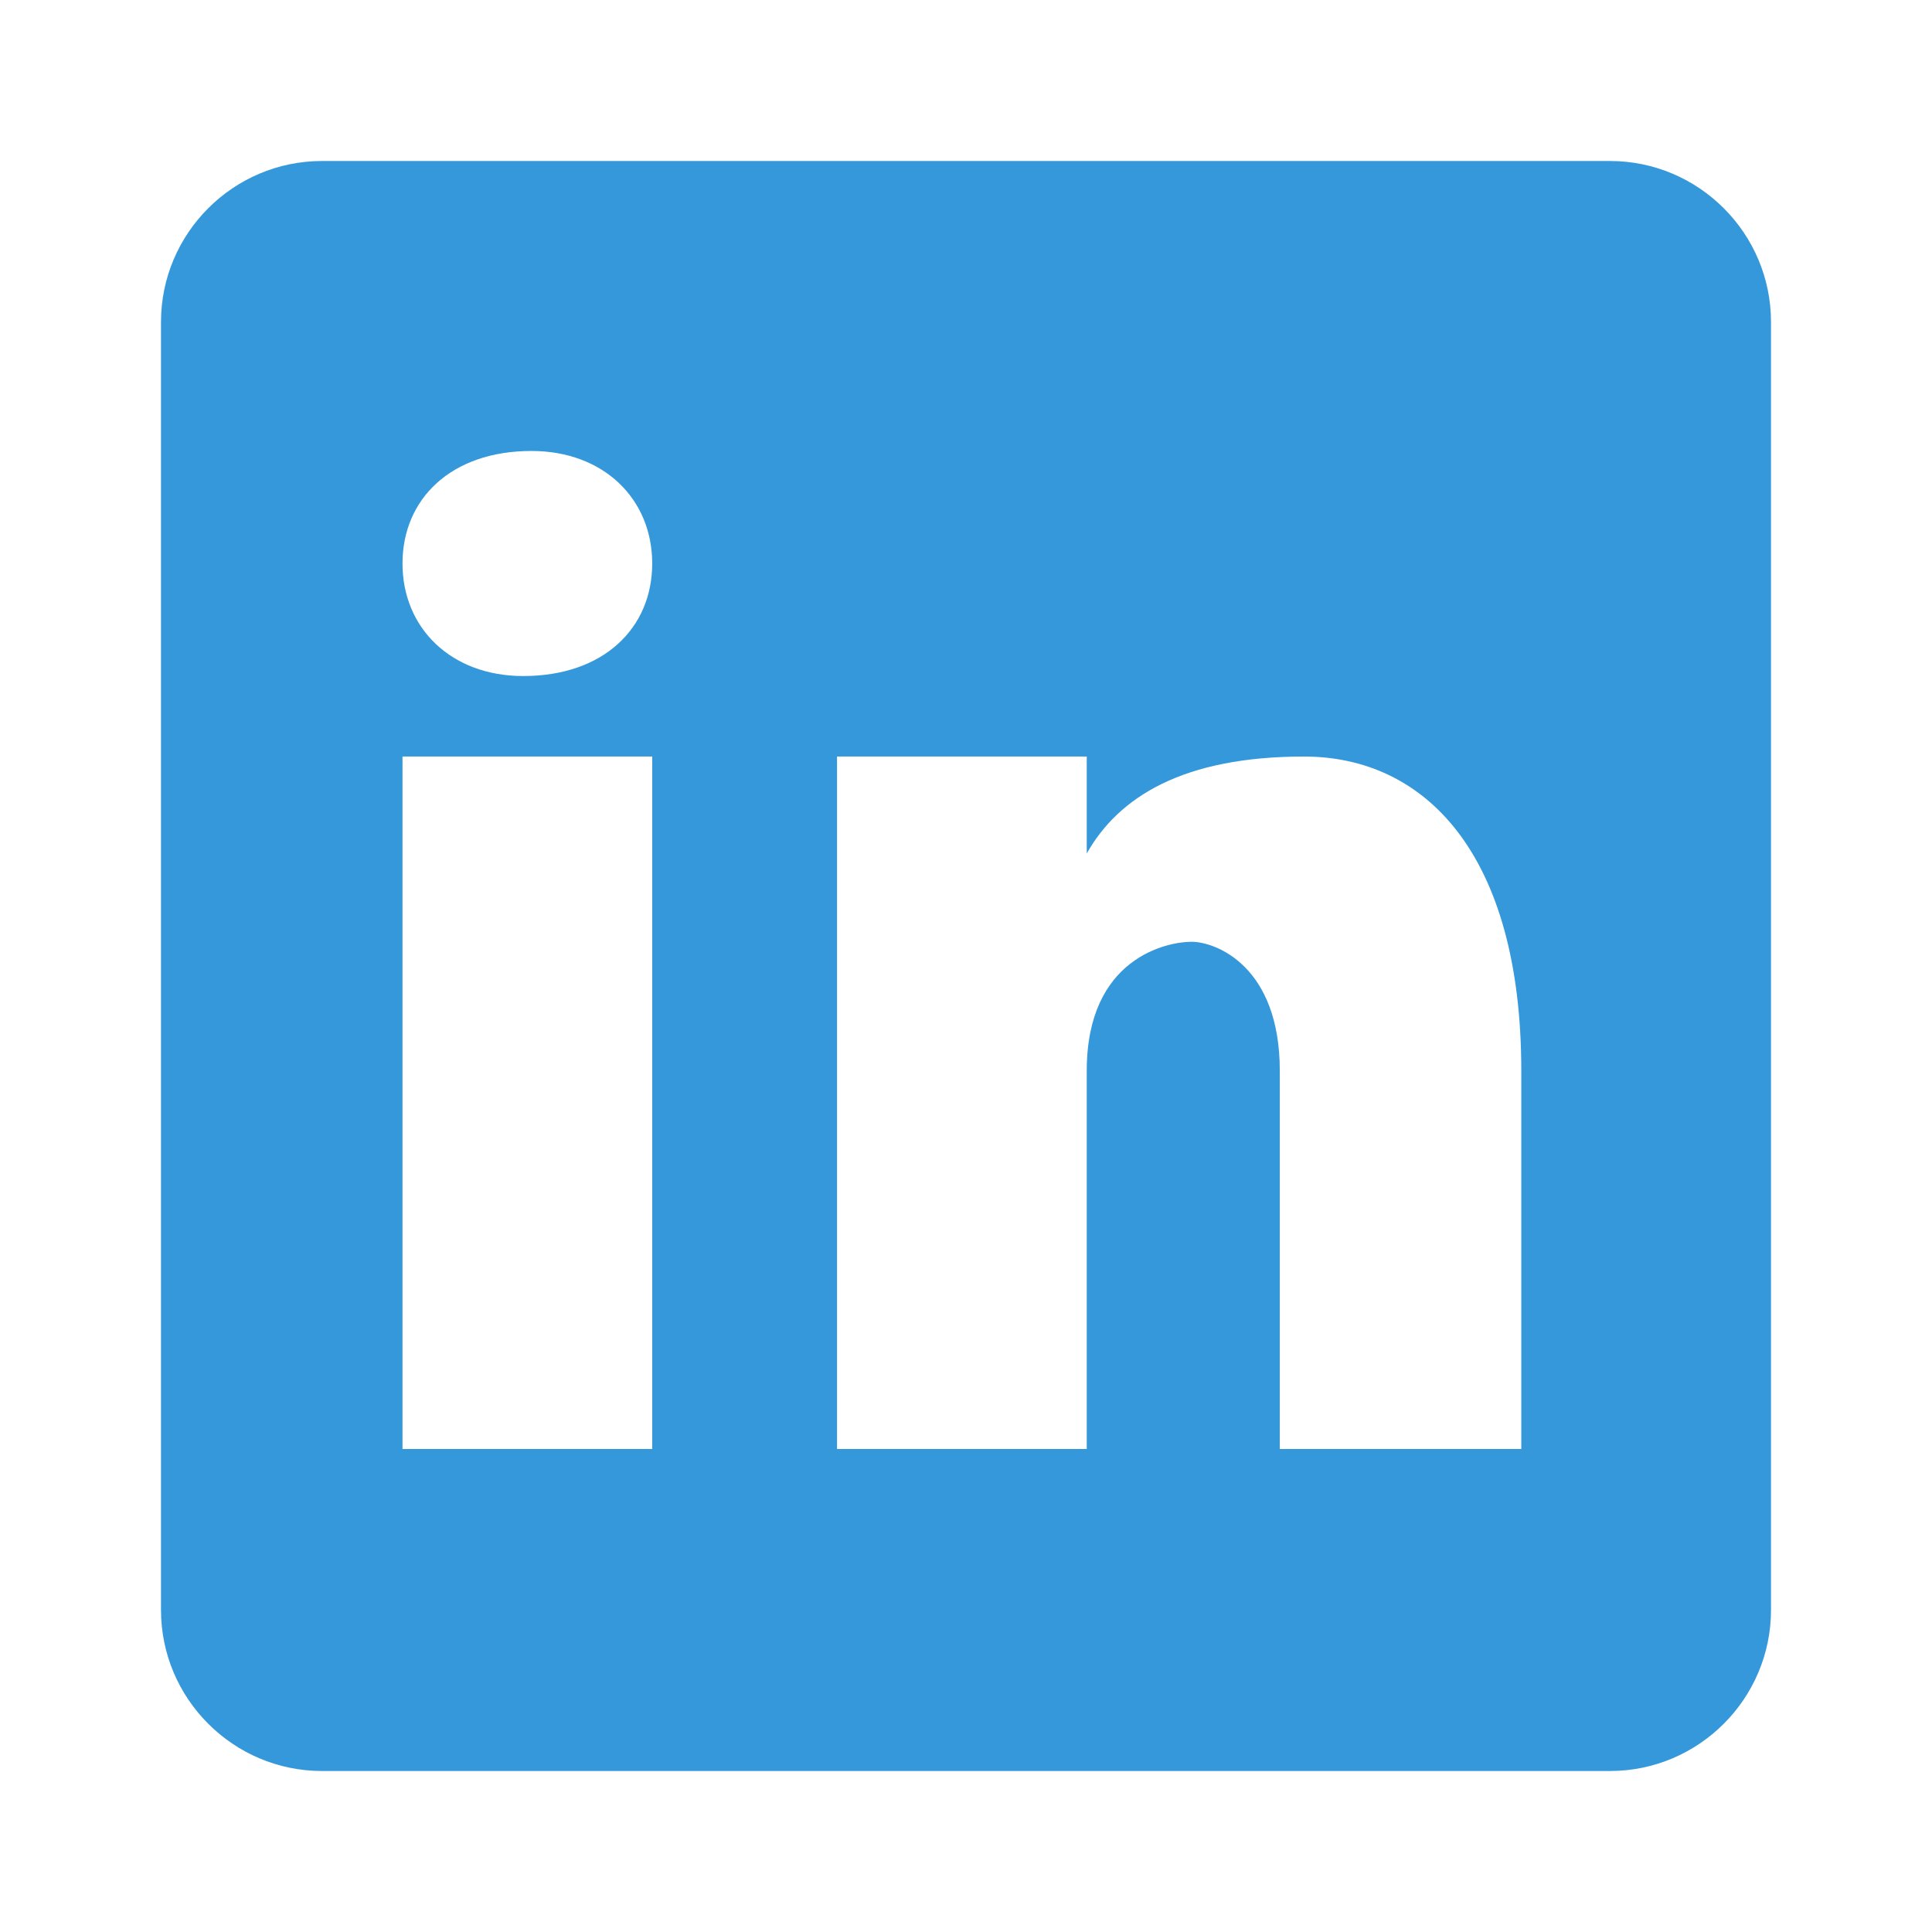 <?xml version="1.0" encoding="UTF-8"?>
<svg xmlns="http://www.w3.org/2000/svg" xmlns:xlink="http://www.w3.org/1999/xlink" viewBox="0 0 24 24" version="1.1" fill="#3498db" width="50px" height="50px">
<g id="surface1" fill="#3498db">
<path style=" " d="M 20 2 L 4 2 C 2.898 2 2 2.898 2 4 L 2 20 C 2 21.102 2.898 22 4 22 L 20 22 C 21.102 22 22 21.102 22 20 L 22 4 C 22 2.898 21.102 2 20 2 Z M 8.102 18 L 5 18 L 5 9.398 L 8.102 9.398 Z M 6.5 8.398 C 5.602 8.398 5 7.801 5 7 C 5 6.199 5.602 5.602 6.602 5.602 C 7.5 5.602 8.102 6.199 8.102 7 C 8.102 7.801 7.5 8.398 6.5 8.398 Z M 19 18 L 15.898 18 L 15.898 13.301 C 15.898 12 15.102 11.699 14.801 11.699 C 14.5 11.699 13.5 11.898 13.5 13.301 C 13.5 13.5 13.5 18 13.5 18 L 10.398 18 L 10.398 9.398 L 13.5 9.398 L 13.5 10.602 C 13.898 9.898 14.699 9.398 16.199 9.398 C 17.699 9.398 18.898 10.602 18.898 13.301 L 18.898 18 Z " fill="#3498db"/>
</g>
</svg>
